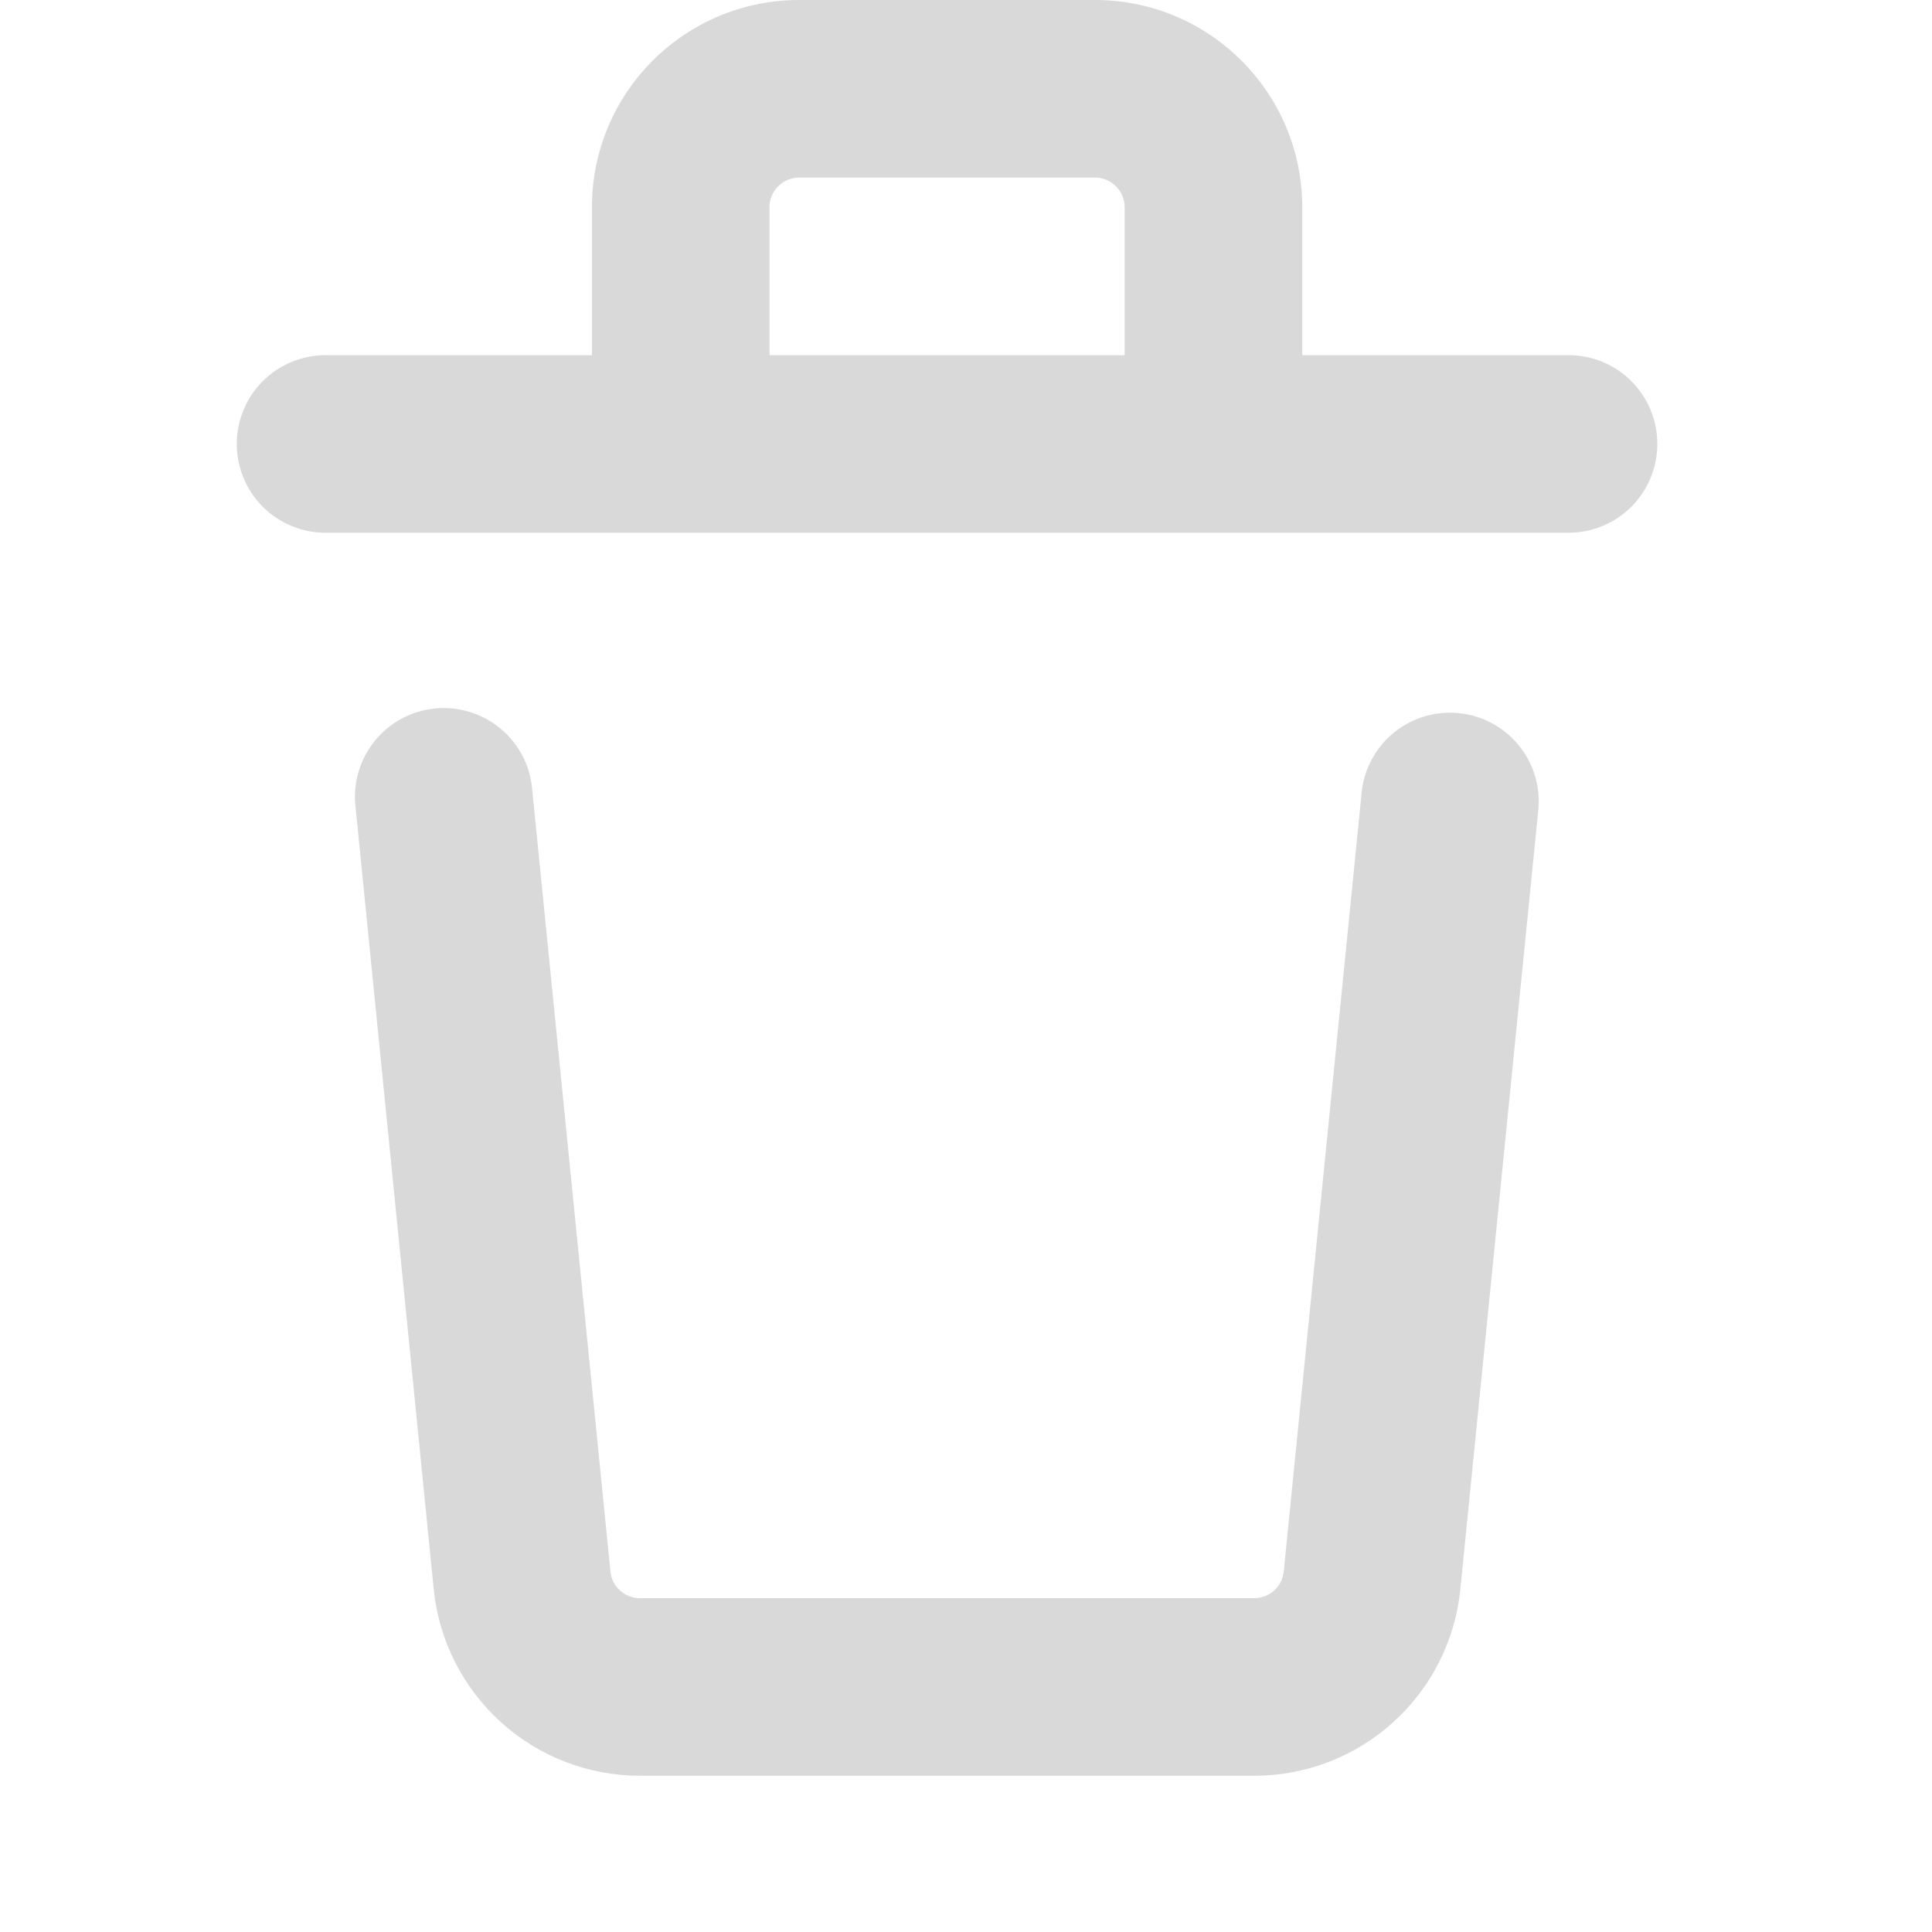 <svg width="24" height="24" viewBox="0 0 24 24" fill="none" xmlns="http://www.w3.org/2000/svg">
<path d="M16.177 2.574V4.412H19.485C19.778 4.412 20.059 4.528 20.265 4.735C20.472 4.942 20.588 5.222 20.588 5.515C20.588 5.807 20.472 6.088 20.265 6.295C20.059 6.501 19.778 6.618 19.485 6.618H4.044C3.752 6.618 3.471 6.501 3.264 6.295C3.058 6.088 2.941 5.807 2.941 5.515C2.941 5.222 3.058 4.942 3.264 4.735C3.471 4.528 3.752 4.412 4.044 4.412H7.353V2.574C7.353 1.153 8.506 1.52588e-05 9.927 1.52588e-05H13.603C15.024 1.52588e-05 16.177 1.153 16.177 2.574ZM6.612 9.816L7.583 19.522C7.592 19.613 7.634 19.697 7.702 19.758C7.77 19.819 7.858 19.853 7.949 19.853H15.581C15.672 19.853 15.76 19.819 15.828 19.758C15.896 19.697 15.938 19.613 15.947 19.522L16.918 9.816C16.954 9.531 17.101 9.272 17.325 9.093C17.55 8.914 17.836 8.83 18.122 8.859C18.407 8.887 18.671 9.026 18.856 9.246C19.041 9.466 19.133 9.749 19.112 10.035L18.141 19.741C18.078 20.376 17.781 20.965 17.308 21.393C16.835 21.822 16.219 22.059 15.581 22.059H7.949C7.311 22.059 6.696 21.822 6.223 21.394C5.75 20.966 5.452 20.377 5.388 19.743L4.418 10.037C4.399 9.891 4.41 9.743 4.45 9.601C4.49 9.459 4.558 9.327 4.649 9.212C4.741 9.097 4.855 9.001 4.984 8.93C5.113 8.86 5.255 8.816 5.402 8.801C5.548 8.787 5.696 8.801 5.837 8.845C5.978 8.888 6.108 8.959 6.221 9.054C6.334 9.148 6.426 9.264 6.494 9.395C6.561 9.526 6.601 9.669 6.612 9.816ZM9.559 2.574V4.412H13.971V2.574C13.971 2.476 13.932 2.383 13.863 2.314C13.794 2.245 13.701 2.206 13.603 2.206H9.927C9.829 2.206 9.736 2.245 9.667 2.314C9.598 2.383 9.559 2.476 9.559 2.574Z" fill="#D9D9D9"/>
</svg>
